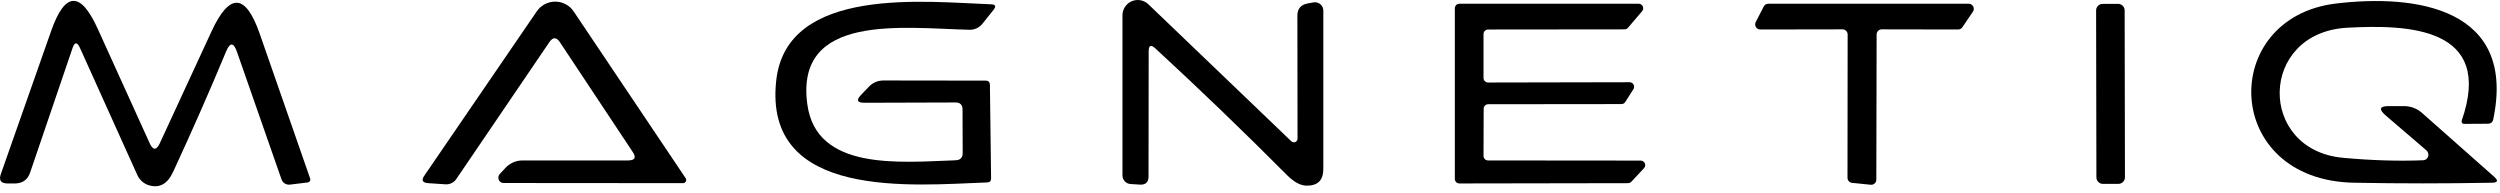 <svg fill="none" height="29" viewBox="0 0 376 29" width="376" xmlns="http://www.w3.org/2000/svg"><g fill="#000"><path d="m24.047 21.522 7.776-16.823c2.702-5.827 5.111-5.71 7.229.35l7.601 21.818c.02.06.026.124.019.188-.007.063-.029.124-.062.178-.033.054-.078.101-.131.136-.053.035-.113.058-.176.068l-2.694.329c-.273.031-.547-.03-.778-.173s-.405-.36-.492-.615l-6.703-19.189c-.497-1.431-1.037-1.453-1.621-.066-2.453 5.9-5.111 11.938-7.973 18.116-.862 1.869-2.11 2.534-3.746 1.993-.36-.124-.691-.322-.974-.582-.283-.26-.51-.576-.669-.929l-8.631-19.123c-.423-.92-.796-.905-1.117.044l-6.374 18.707c-.365 1.081-1.124 1.628-2.278 1.643h-1.117c-1.008 0-1.344-.475-1.008-1.424l7.557-21.489c2.088-5.958 4.432-6.06 7.032-.307l7.776 17.13c.511 1.139 1.03 1.146 1.555.022z"/><path d="m82.621 6.342-13.997 20.591c-.181.261-.425.471-.709.609s-.598.2-.912.179l-2.607-.175c-.862-.058-1.052-.438-.57-1.139l16.911-24.709c.309-.451.724-.819 1.208-1.072s1.023-.385 1.569-.383 1.084.138 1.566.395c.482.257.894.629 1.199 1.082l16.845 25.082c.047.072.074.155.078.241s-.015.171-.055.247c-.041.076-.101.14-.174.185s-.157.07-.243.071l-26.987-.022c-.153.003-.303-.039-.432-.121-.129-.082-.231-.201-.293-.343-.063-.141-.083-.299-.06-.454.024-.155.091-.3.193-.418l.81-.876c.331-.372.736-.67 1.189-.874s.944-.309 1.439-.309h15.859c1.051 0 1.285-.431.701-1.292l-10.931-16.473c-.526-.803-1.059-.81-1.599-.022z"/><path d="m172.761 7.722-.022 18.817c0 .862-.431 1.27-1.292 1.227l-1.402-.088c-.331-.017-.643-.16-.872-.401-.228-.241-.355-.56-.355-.891v-24.074c-.002-.453.129-.896.378-1.274.248-.378.603-.675 1.019-.853.416-.178.876-.229 1.321-.147.445.082.856.294 1.181.609l21.511 20.613c.078.072.175.12.279.138.105.018.212.005.309-.036.098-.042.181-.111.24-.199.059-.088.091-.191.092-.297l-.022-18.466c-.014-1.066.504-1.694 1.556-1.884l.854-.153c.181-.036.368-.031.547.015.179.045.345.129.488.247.142.117.257.265.335.432.079.167.12.349.119.534v23.833c0 1.694-.847 2.526-2.541 2.497-.905-.015-1.883-.548-2.935-1.599-6.455-6.484-13.048-12.829-19.78-19.036-.672-.628-1.008-.482-1.008.438z"/><path d="m364.432 24.107c.169-.004.331-.059.467-.159.135-.1.236-.239.291-.401.054-.161.059-.336.014-.502-.045-.166-.139-.315-.268-.428l-6.134-5.257c-1.095-.949-.92-1.417.526-1.402h2.256c1.037.015 1.943.365 2.717 1.052l10.821 9.573c.657.584.548.883-.329.898-6.966.131-13.888.131-20.766 0-19.824-.372-20.35-24.775-2.76-26.943 12.092-1.468 27.272.657 23.702 17.48-.035.166-.126.316-.258.423-.131.107-.295.167-.465.168l-3.658.022c-.057.004-.114-.007-.166-.031-.052-.025-.097-.062-.131-.11-.035-.047-.058-.103-.067-.163-.009-.059-.005-.121.013-.178 4.929-14.107-8.105-14.479-17.261-13.976-13.297.767-13.472 18.378-.592 19.561 4.264.394 8.28.518 12.048.372z"/><path d="m143.693 15.412-13.691.044c-1.081 0-1.249-.394-.504-1.183l1.161-1.205c.614-.657 1.38-.979 2.3-.964l15.268.022c.438 0 .657.219.657.657l.176 14.063c0 .38-.19.577-.57.591-10.996.394-33.778 2.76-31.741-15.377 1.621-14.282 22.716-11.741 32.289-11.413.686.015.818.292.394.832l-1.665 2.081c-.232.293-.529.528-.867.688-.338.16-.709.239-1.082.232-9.989-.241-26.243-2.563-24.403 11.172 1.336 10.055 13.801 8.762 22.3 8.455.73-.029 1.088-.402 1.073-1.117l-.022-6.528c0-.701-.358-1.052-1.073-1.052z"/><path d="m223.121 5.116v6.615c0 .18.072.353.199.48.128.127.3.199.481.199l21.291-.044c.123-0.0.243.033.349.095.105.063.192.153.25.261.059.108.087.229.082.352-.006.122-.044.241-.111.344l-1.227 1.928c-.062.095-.146.172-.246.226-.099.053-.21.081-.323.081l-20.044.022c-.18 0-.352.072-.48.199-.127.127-.199.3-.199.48l-.022 7.097c0 .089.018.177.052.26.034.082.084.157.147.22.063.063.138.113.221.147.082.034.17.052.26.052l22.956.022c.133-.001.262.037.373.109.111.072.199.174.253.295.053.121.07.255.049.386-.022.131-.081.252-.171.349l-1.906 2.037c-.061.067-.136.121-.218.158-.083.038-.173.058-.264.061l-25.388.044c-.18 0-.353-.072-.48-.199-.127-.127-.199-.3-.199-.48v-25.673c0-.18.072-.353.199-.48s.3-.199.48-.199h26.966c.13-.001.257.035.367.104.111.069.199.168.254.286.055.118.076.249.059.378-.017.129-.071.25-.155.35l-2.125 2.497c-.062.074-.139.133-.225.175-.087.042-.182.064-.278.066l-20.547.022c-.181 0-.353.072-.481.199-.127.127-.199.3-.199.48z"/><path d="m282.244 5.182-.044 21.84c0 .106-.022.212-.064.309-.043.098-.105.185-.183.257-.079.072-.171.127-.272.162-.101.034-.207.047-.314.038l-2.803-.285c-.192-.016-.371-.104-.501-.246-.129-.142-.201-.328-.2-.52l.022-21.555c0-.203-.081-.398-.225-.542s-.339-.225-.542-.225l-12.377.022c-.131-0-.26-.035-.374-.099s-.21-.157-.278-.269c-.068-.112-.106-.24-.111-.371s.024-.261.084-.378l1.205-2.344c.064-.125.162-.23.281-.303.12-.073.258-.112.398-.113h30.142c.14-.001.279.036.399.109.121.072.219.176.285.3.066.124.096.264.087.405-.008.14-.056.276-.136.391l-1.577 2.322c-.069.106-.163.194-.274.255s-.235.094-.361.095l-11.501-.022c-.203 0-.398.081-.542.225s-.224.339-.224.542z"/><path d="m318.561.579-2.322.004c-.545.001-.985.443-.984.987l.044 25.103c.001.544.443.985.987.984l2.322-.004c.544-.001.985-.443.984-.987l-.044-25.103c-.001-.544-.443-.985-.987-.984z"/></g></svg>